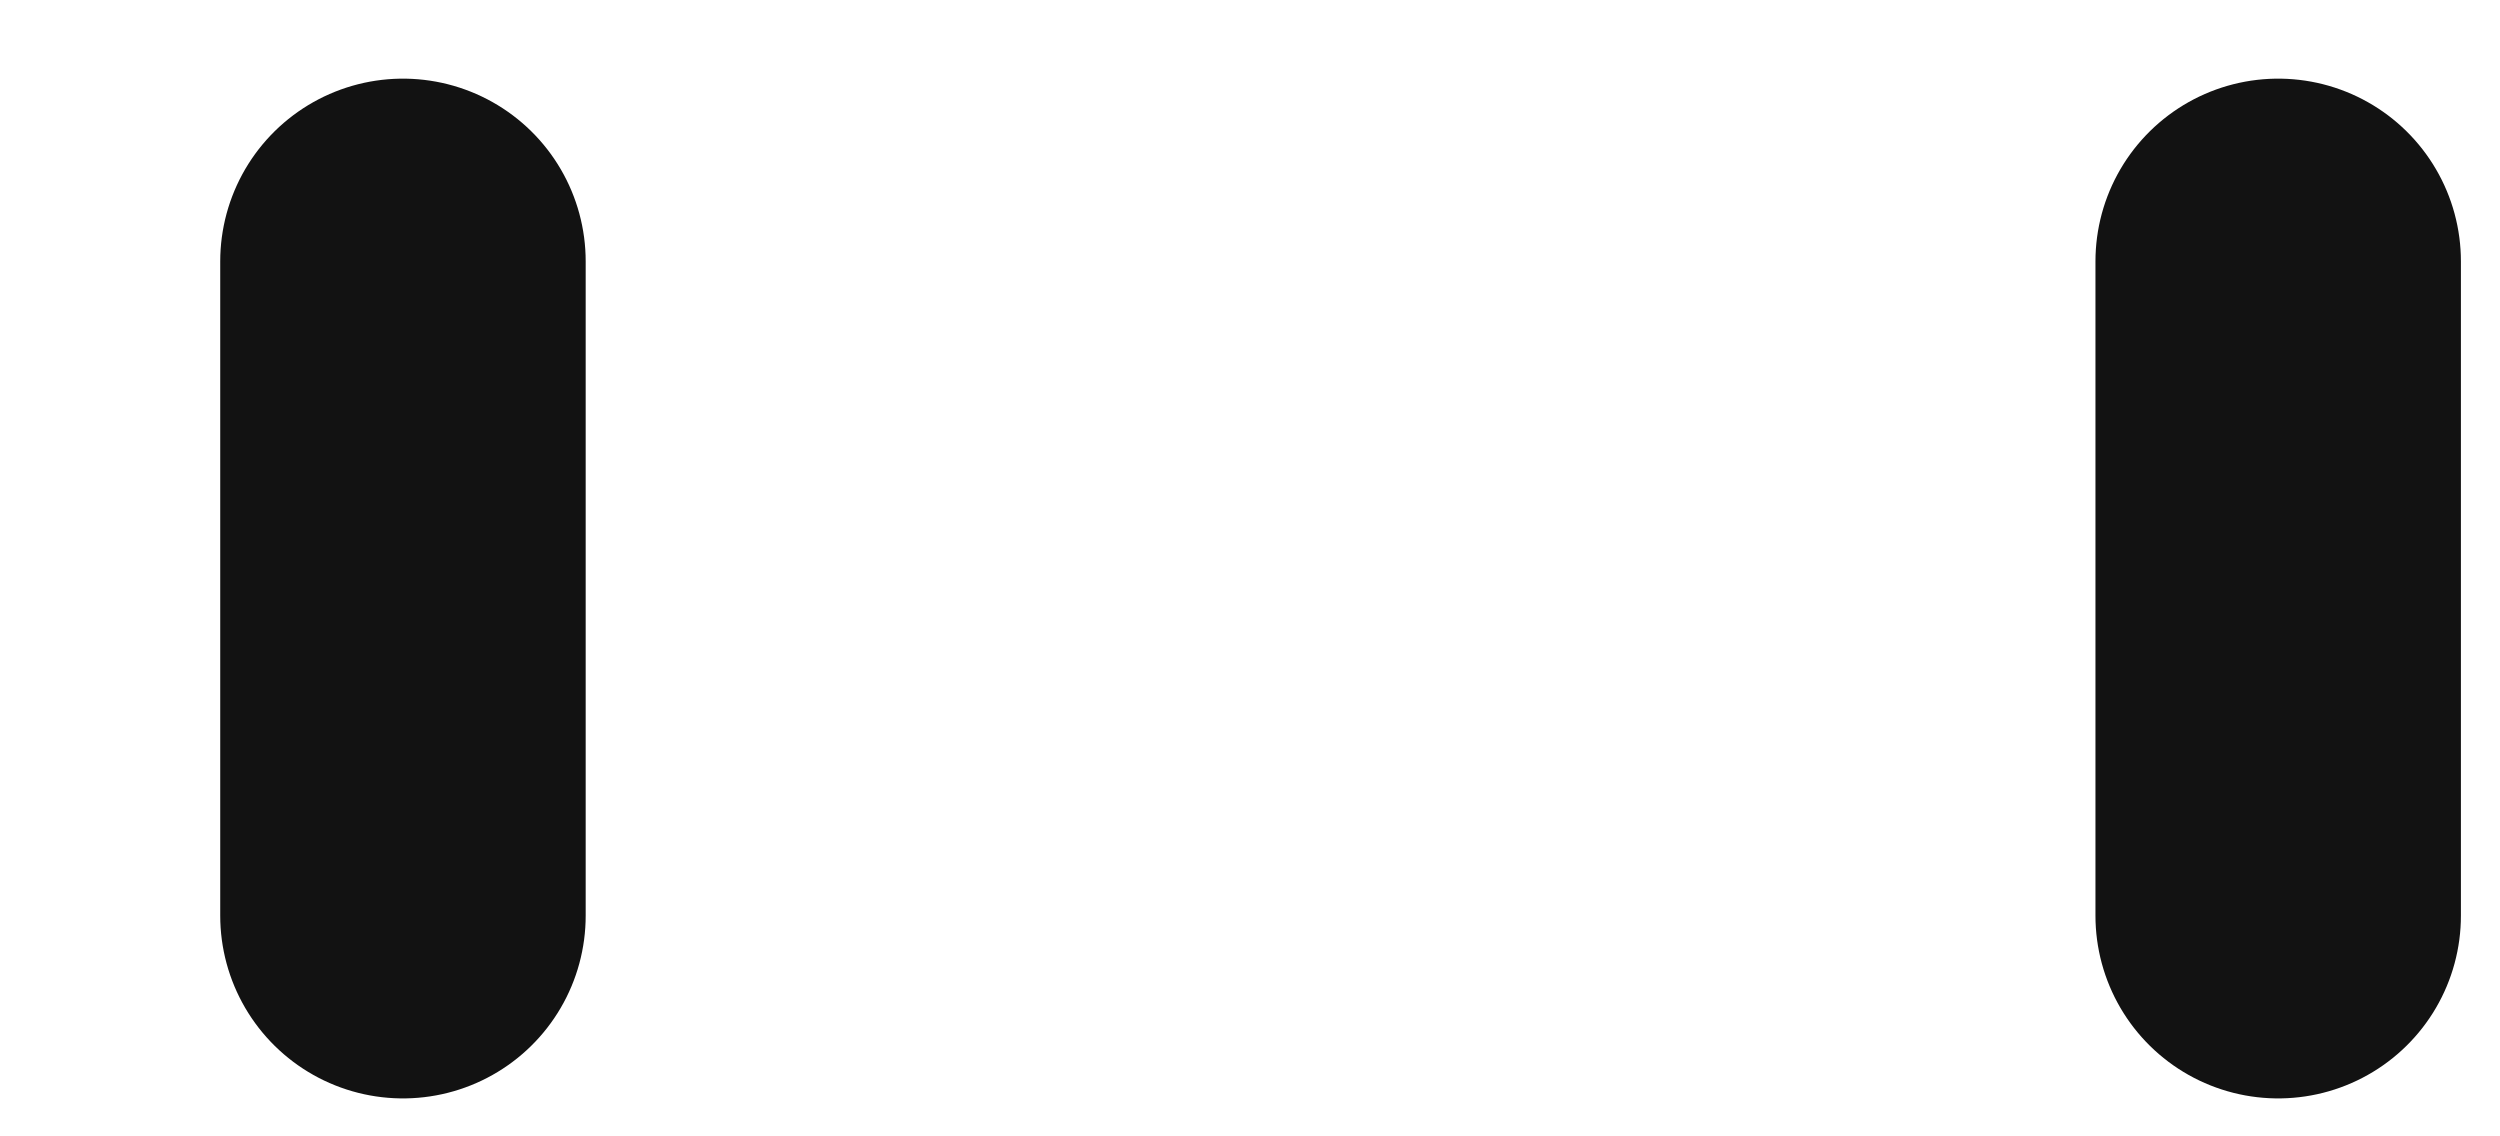 <svg width="11" height="5" viewBox="0 0 11 5" fill="none" xmlns="http://www.w3.org/2000/svg">
<path d="M1.773 4.029V1.15" stroke="#121212" stroke-width="1.608" stroke-miterlimit="10" stroke-linecap="round" stroke-linejoin="round"/>
<path d="M10.024 4.029V1.15" stroke="#121212" stroke-width="1.608" stroke-miterlimit="10" stroke-linecap="round" stroke-linejoin="round"/>
</svg>
